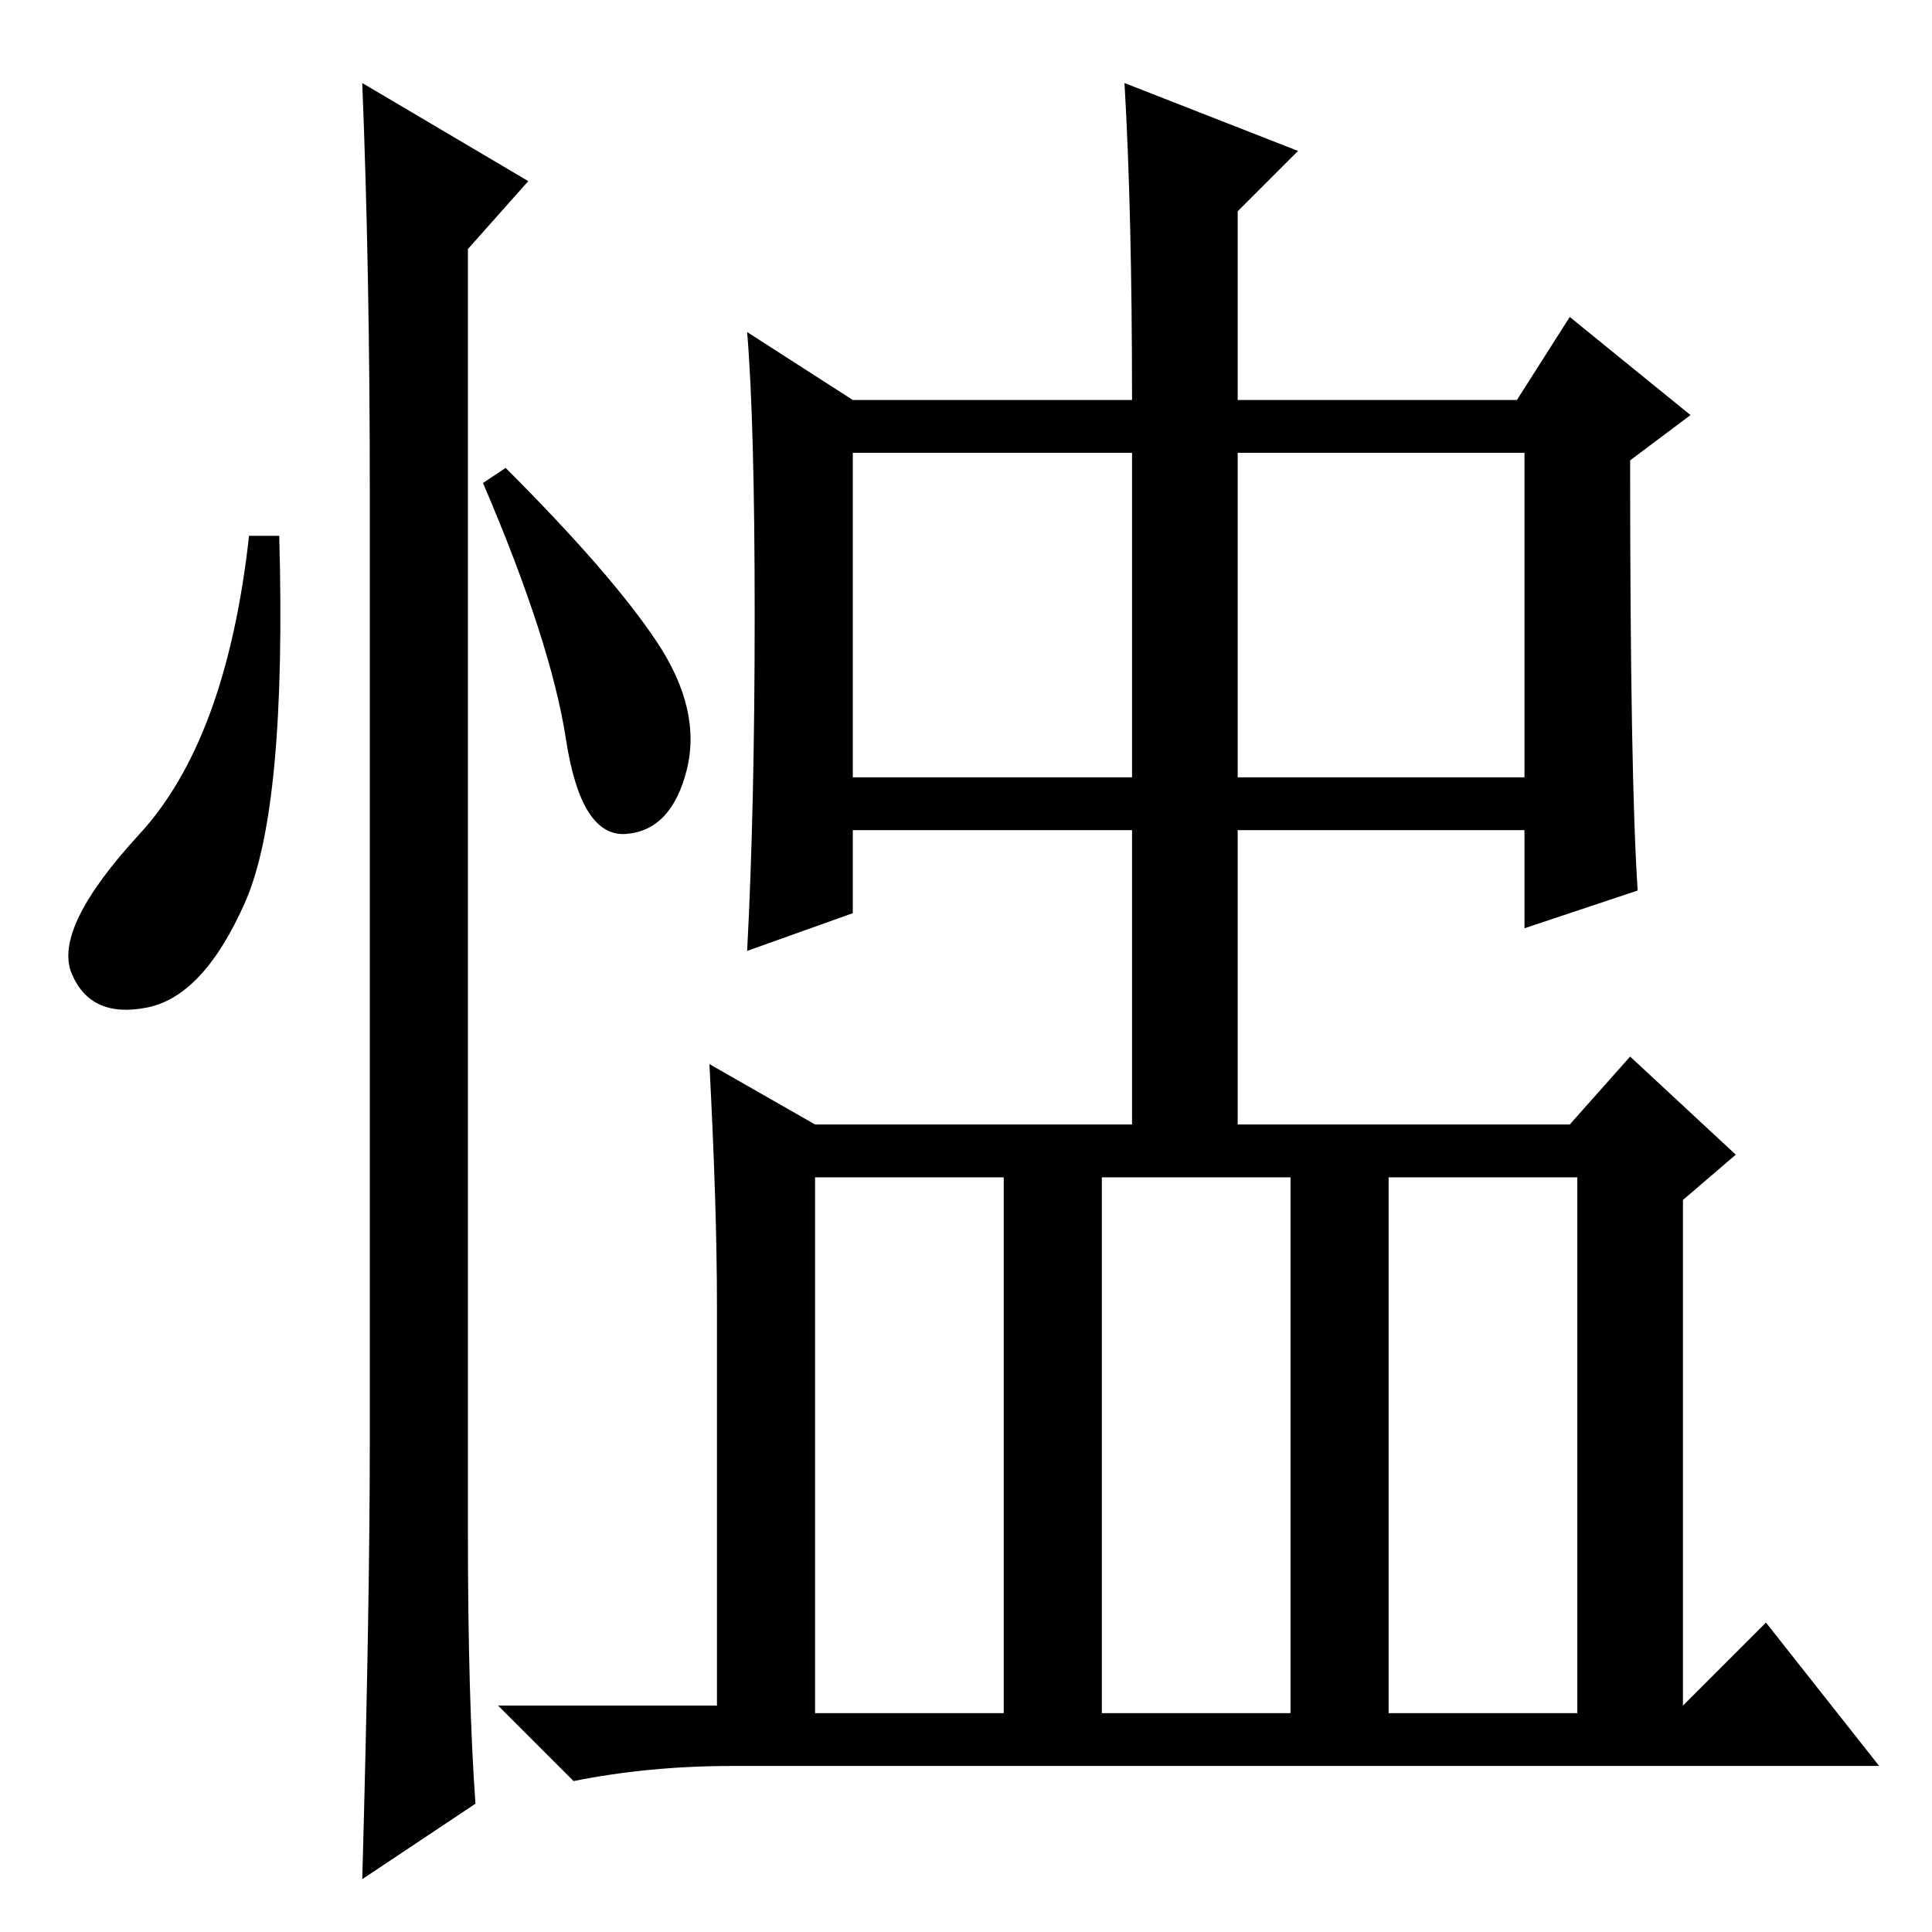 <?xml version="1.0" standalone="no"?>
<!DOCTYPE svg PUBLIC "-//W3C//DTD SVG 1.1//EN" "http://www.w3.org/Graphics/SVG/1.1/DTD/svg11.dtd" >
<svg xmlns="http://www.w3.org/2000/svg" xmlns:xlink="http://www.w3.org/1999/xlink" version="1.1" viewBox="0 -36 256 256">
  <g transform="matrix(1 0 0 -1 0 220)">
   <path fill="currentColor"
d="M108 29h25v71h-25v-71zM146 29h25v71h-25v-71zM184 29h25v71h-25v-71zM94 115l14 -8h100l8 9l14 -13l-7 -6v-67l11 11l15 -19h-152q-11 0 -21 -2l-10 10h29v53q0 13 -1 32zM150 146h-37v-11l-14 -5q1 19 1 44.5t-1 37.5l14 -9h37q0 25 -1 42l23 -9l-8 -8v-25h37l7 11
l16 -13l-8 -6q0 -42 1 -57l-15 -5v13h-38v-42h-14v42zM113 153h37v43h-37v-43zM164 153h38v43h-38v-43zM32.5 136.5q-5.5 -12.5 -13 -14t-10 4.5t9 18.5t14.5 39.5h4q1 -36 -4.5 -48.5zM48 245l22 -13l-8 -9v-170q0 -22 1 -36l-15 -10q1 36 1 58v126q0 29 -1 54zM87 171
q6 -9 4 -17t-8 -8.5t-8 12.5t-11 34l3 2q14 -14 20 -23z" />
  </g>

</svg>
